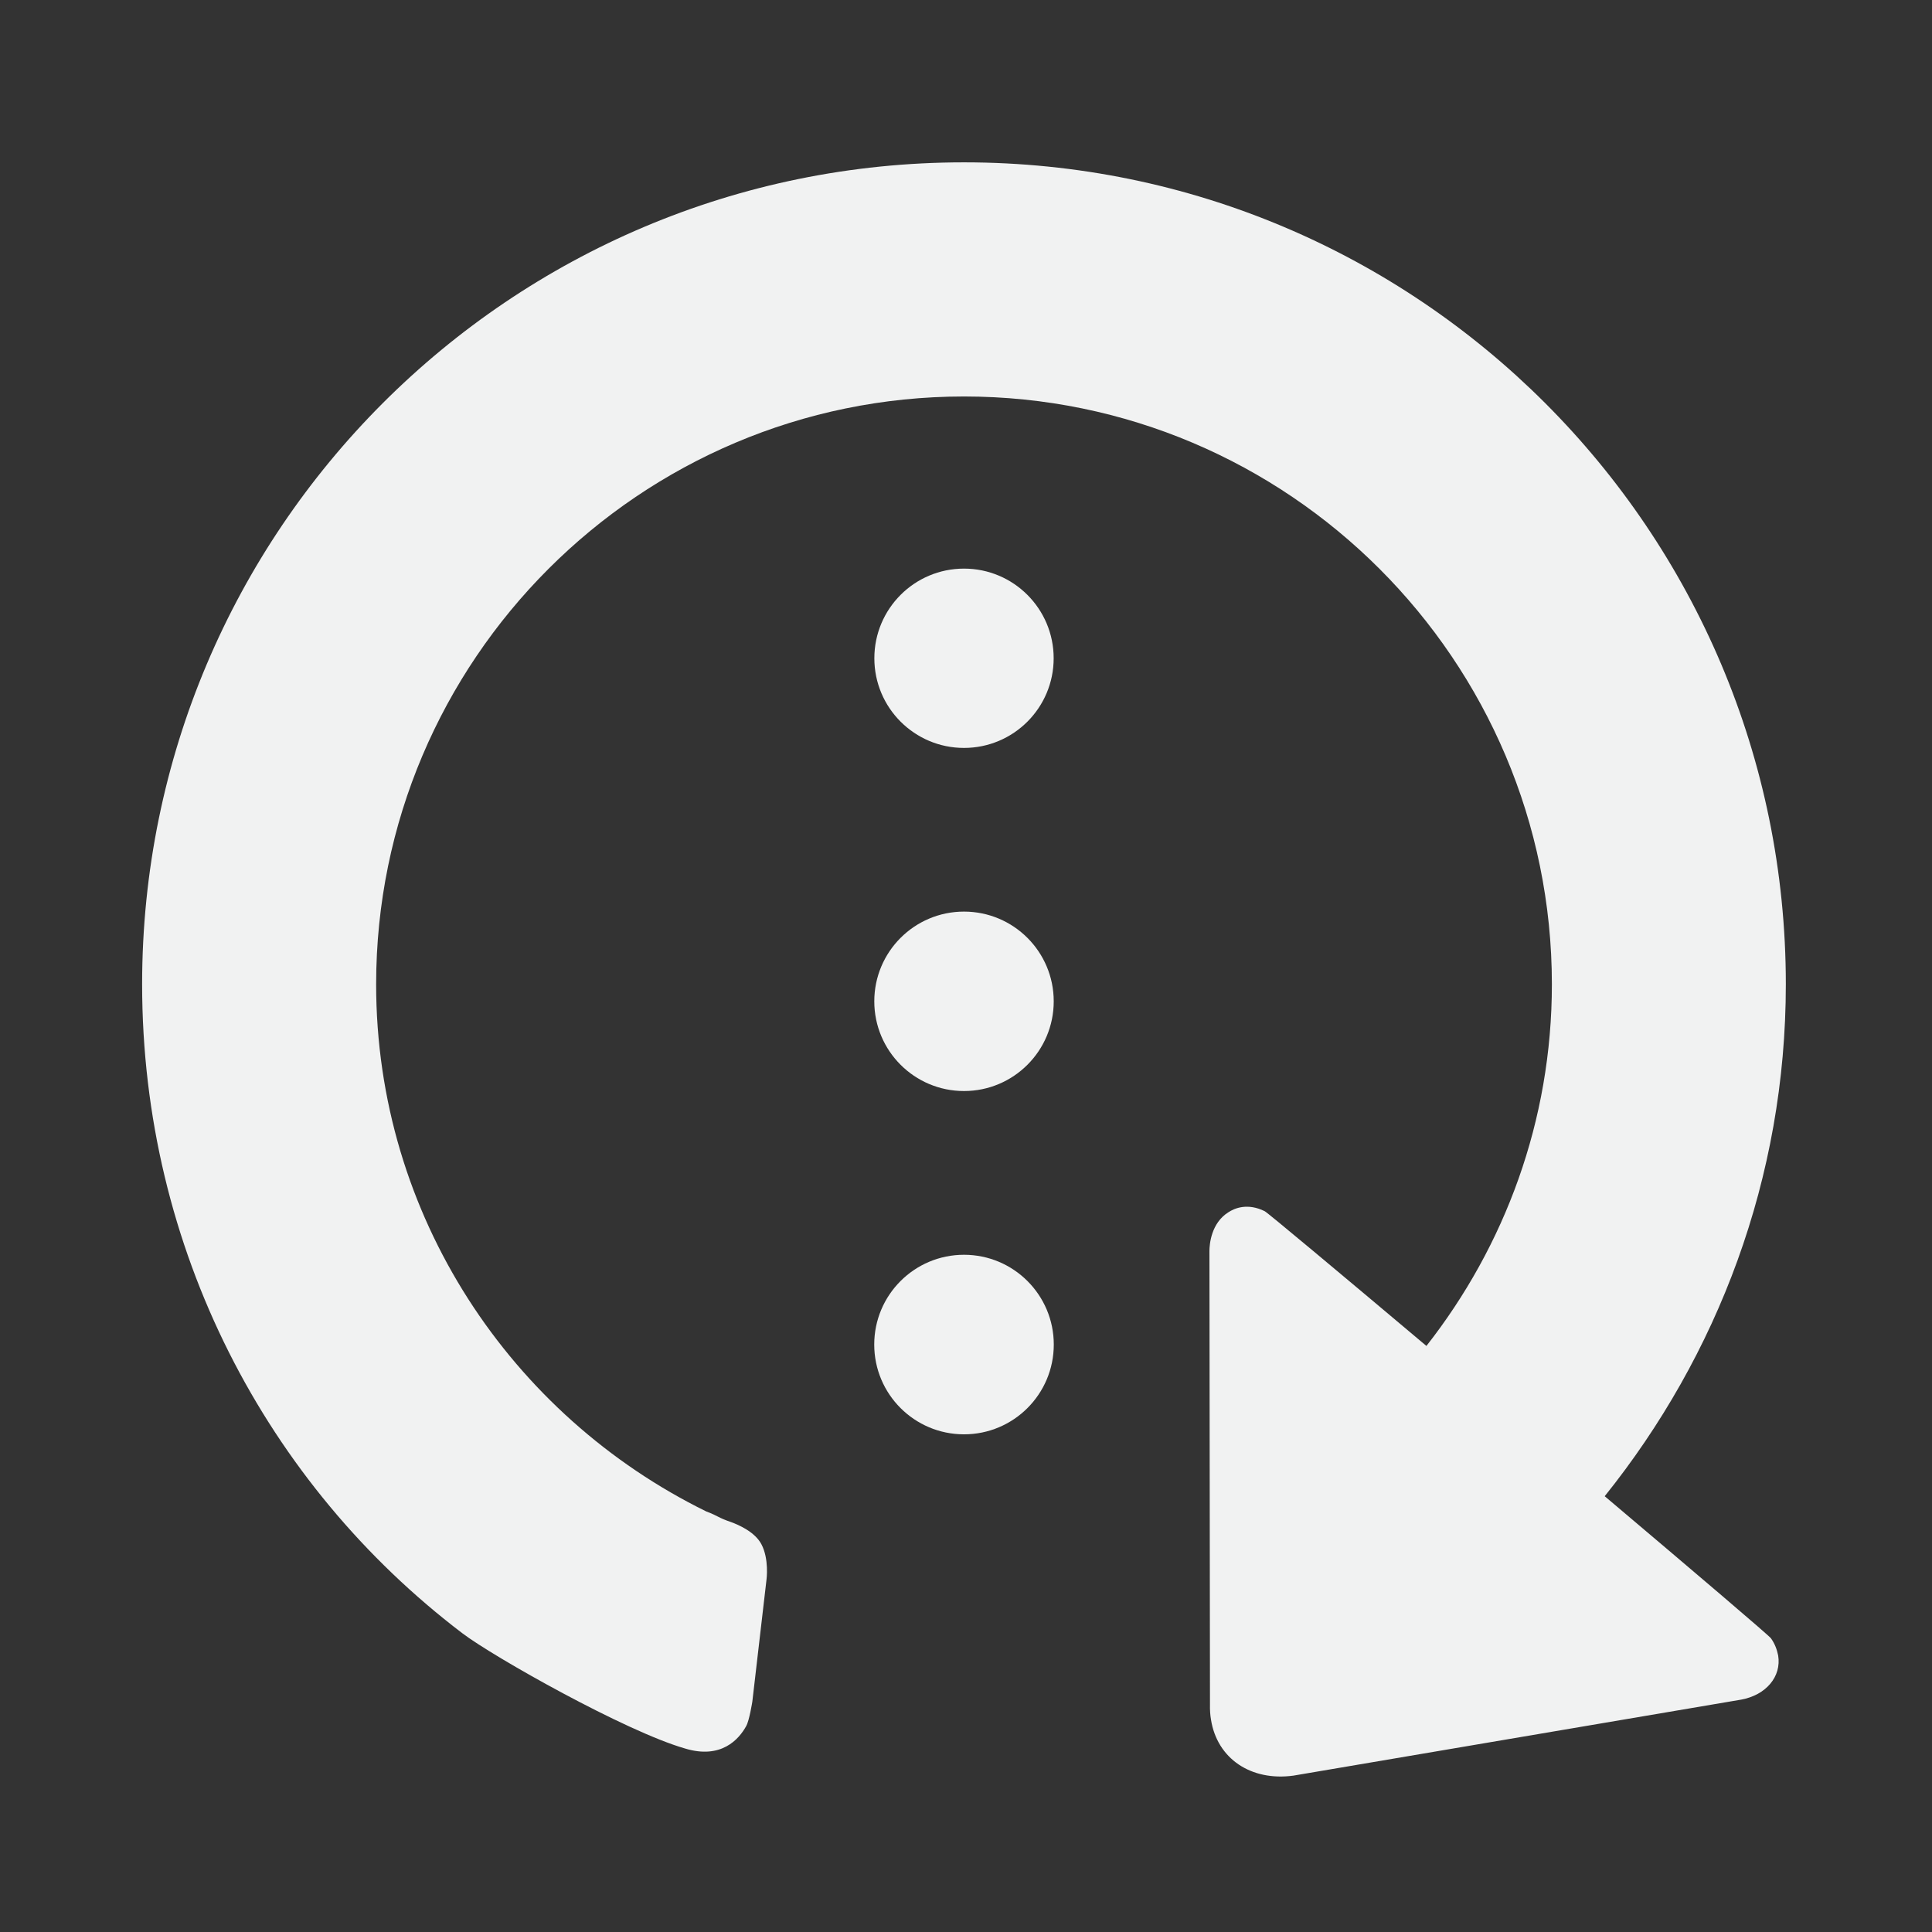<?xml version="1.0" encoding="utf-8"?>
<!-- Generator: Adobe Illustrator 14.0.0, SVG Export Plug-In . SVG Version: 6.00 Build 43363)  -->
<!DOCTYPE svg PUBLIC "-//W3C//DTD SVG 1.1//EN" "http://www.w3.org/Graphics/SVG/1.1/DTD/svg11.dtd">
<svg version="1.1" id="update_x5F_all" xmlns="http://www.w3.org/2000/svg" xmlns:xlink="http://www.w3.org/1999/xlink" x="0px"
	 y="0px" width="32px" height="32px" viewBox="0 0 32 32" enable-background="new 0 0 32 32" xml:space="preserve">
<rect x="0" y="0" width="32" height="32" fill="#333333" stroke="none"/>
<g>
	<path fill="#F1F2F2" d="M26.579,24.782c1.867-2.327,3-5.264,3-8.48c0-7.518-6.093-13.613-13.612-13.613
		c-7.519,0-13.613,6.096-13.613,13.613c0,4.384,2.065,8.288,5.303,10.749c0.518,0.394,2.709,1.628,3.687,1.909
		c0.601,0.184,0.895-0.152,1.015-0.37c0.053-0.093,0.102-0.406,0.102-0.406l0.235-2.023c0,0,0.045-0.338-0.084-0.582
		c-0.109-0.209-0.386-0.325-0.499-0.367c-0.234-0.08-0.201-0.097-0.414-0.177c-3.23-1.587-5.469-4.896-5.469-8.732
		c0-5.369,4.368-9.736,9.737-9.736c5.369,0,9.737,4.367,9.737,9.736c0,2.261-0.781,4.336-2.078,5.99
		c-1.46-1.229-2.639-2.215-2.679-2.232c-0.283-0.14-0.499-0.05-0.601,0.018c-0.286,0.178-0.314,0.532-0.314,0.643l0.009,7.512
		c-0.002,0.085,0.003,0.169,0.017,0.25c0.102,0.643,0.66,1.022,1.365,0.926l7.418-1.259c0.41-0.076,0.668-0.381,0.611-0.731
		c-0.02-0.097-0.053-0.191-0.119-0.284C29.308,27.096,28.084,26.054,26.579,24.782z"/>
	<g>
		<circle fill="#F1F2F2" cx="15.967" cy="10.903" r="1.485"/>
		<circle fill="#F1F2F2" cx="15.967" cy="16.585" r="1.486"/>
		<circle fill="#F1F2F2" cx="15.967" cy="22.27" r="1.487"/>
	</g>
</g>
</svg>
